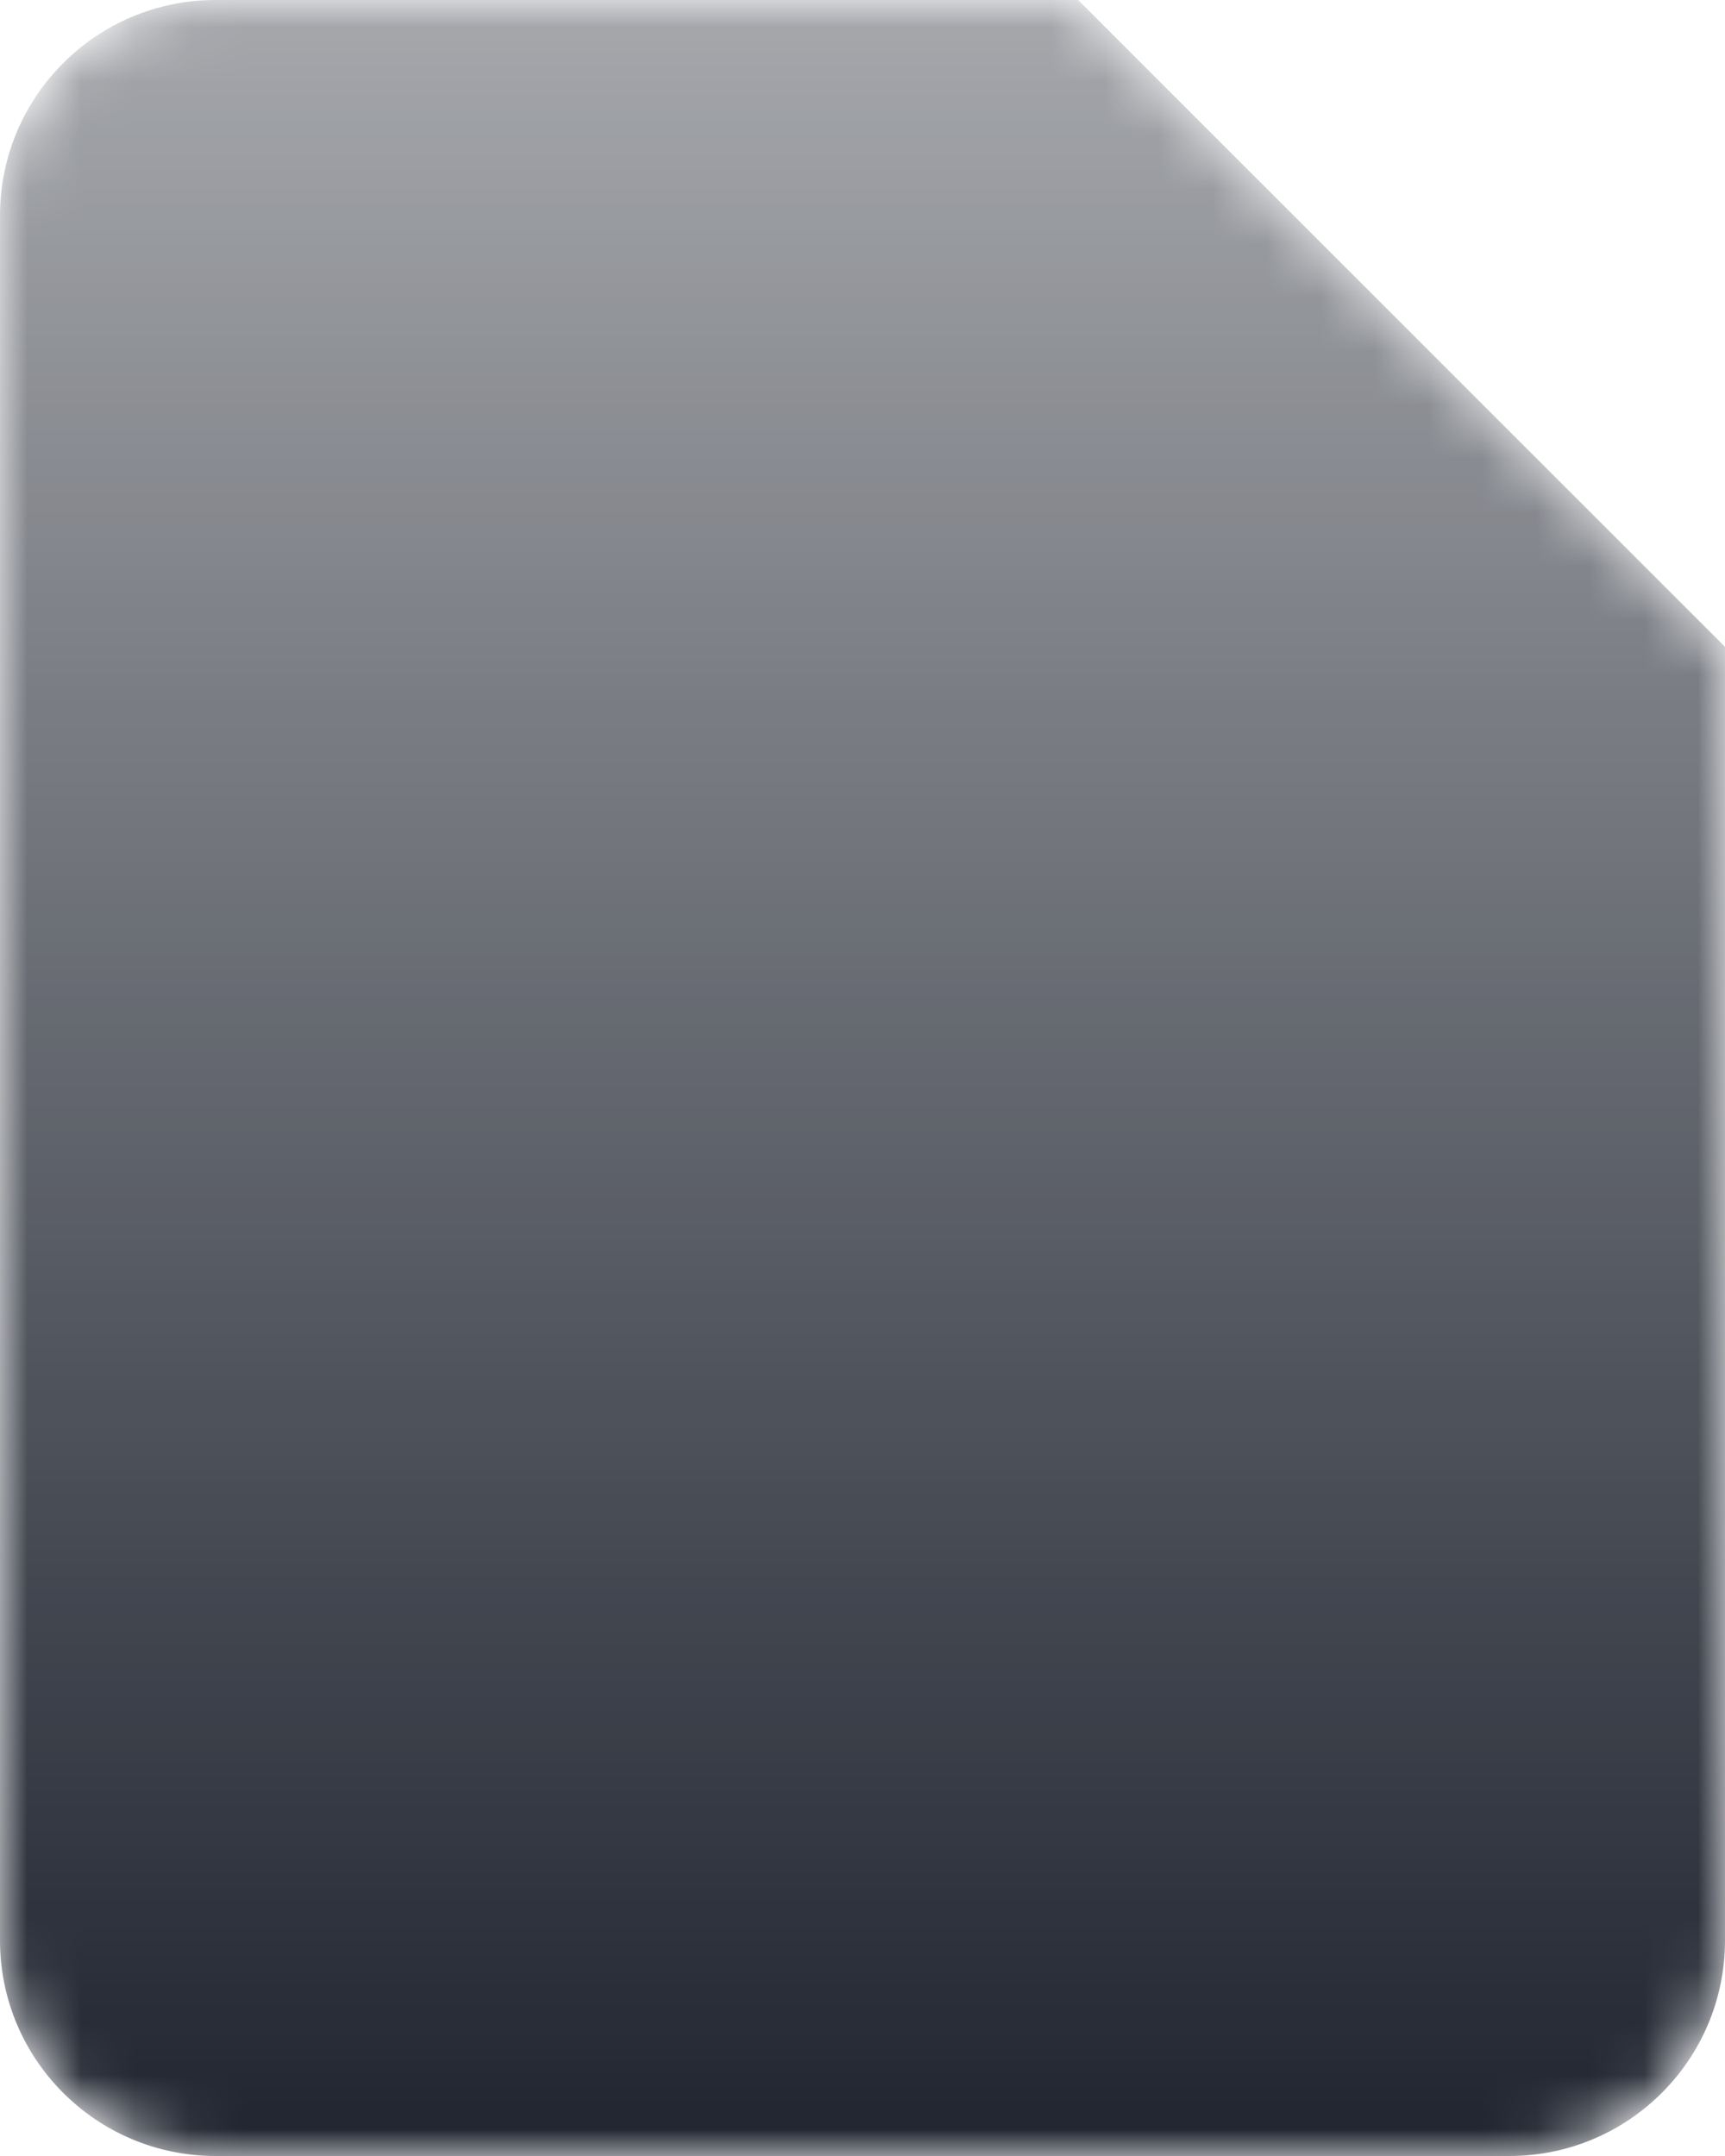 <svg width="32" height="40" viewBox="0 0 32 40" fill="none" xmlns="http://www.w3.org/2000/svg">
<mask id="mask0_1377_49344" style="mask-type:alpha" maskUnits="userSpaceOnUse" x="0" y="0" width="32" height="40">
<path d="M0 4C0 1.791 1.791 0 4 0H20L32 12V36C32 38.209 30.209 40 28 40H4C1.791 40 0 38.209 0 36V4Z" fill="url(#paint0_linear_1377_49344)"/>
</mask>
<g mask="url(#mask0_1377_49344)">
<path d="M0 4C0 1.791 1.791 0 4 0H20L32 12V36C32 38.209 30.209 40 28 40H4C1.791 40 0 38.209 0 36V4Z" fill="#1F242F"/>
</g>
<defs>
<linearGradient id="paint0_linear_1377_49344" x1="16" y1="0" x2="16" y2="40" gradientUnits="userSpaceOnUse">
<stop stop-opacity="0.4"/>
<stop offset="1"/>
</linearGradient>
</defs>
</svg>
